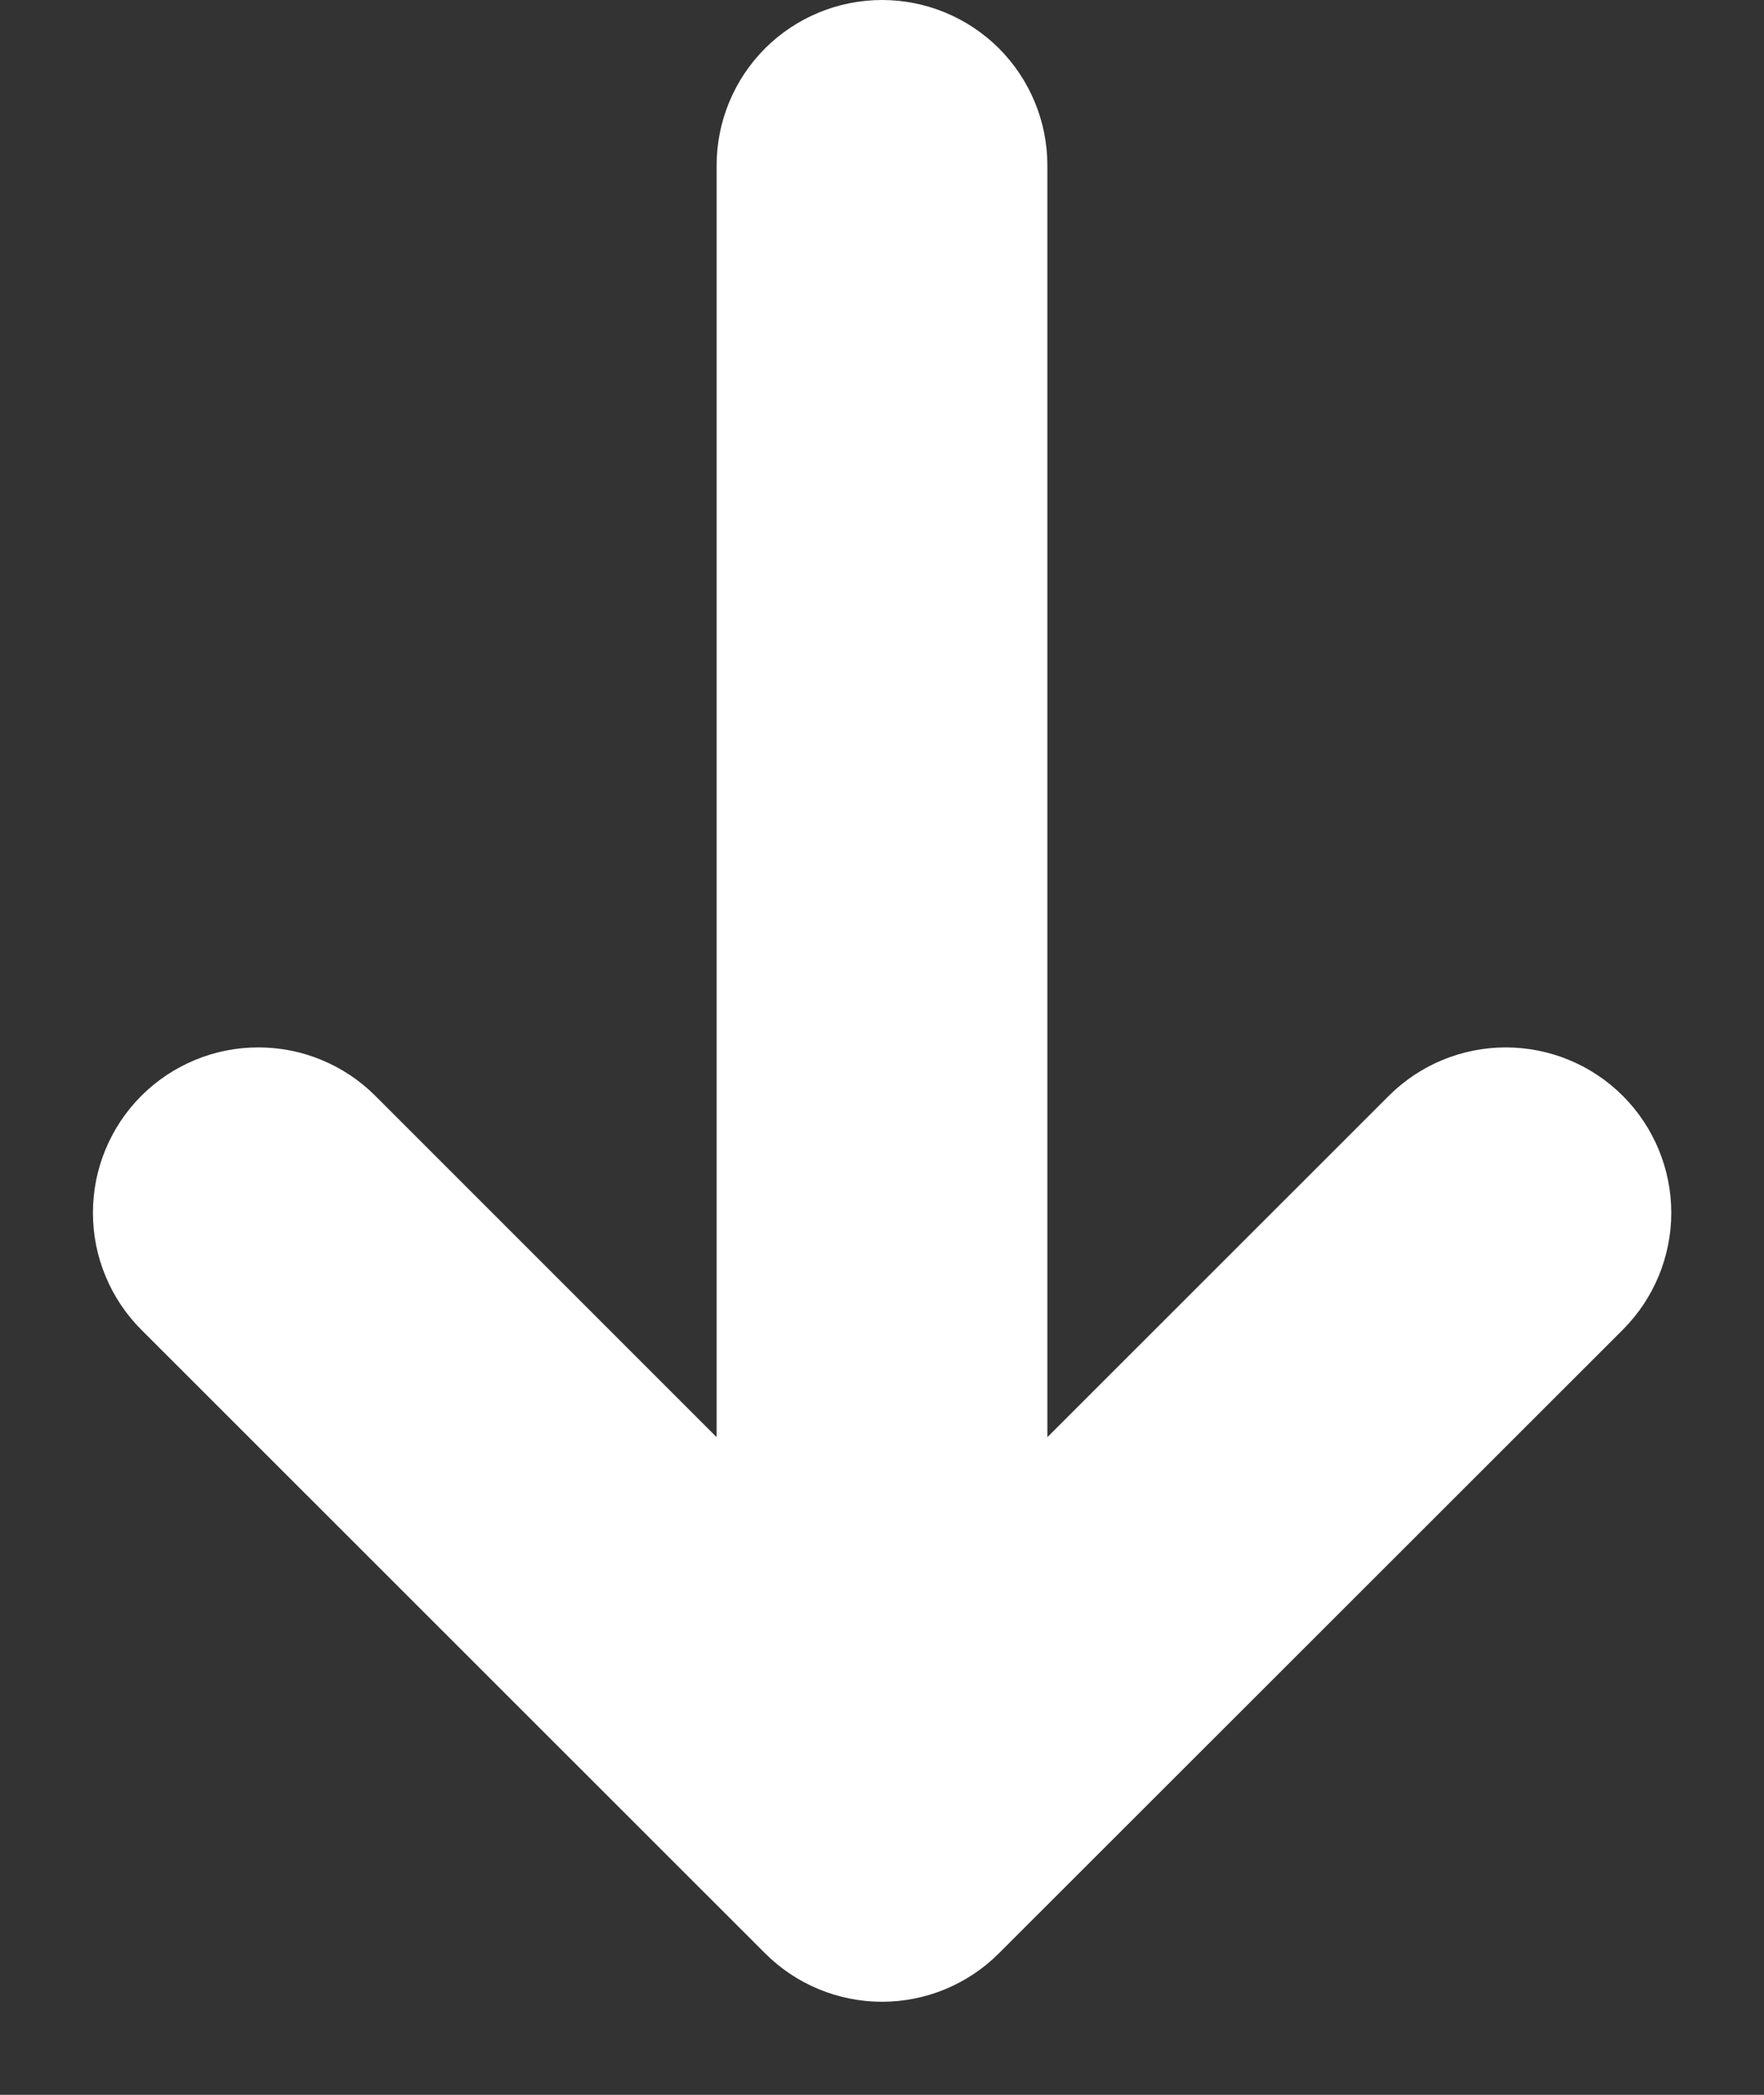 <svg width="16" height="19" viewBox="0 0 16 19" fill="none" xmlns="http://www.w3.org/2000/svg">
<rect x="0" y="0" width="16" height="19" fill="#333333" stroke="none"/>
<path d="M6.94 17.717C7.221 17.998 7.603 18.156 8 18.156C8.398 18.156 8.779 17.998 9.06 17.717L14.719 12.061C15 11.78 15.159 11.398 15.159 11C15.159 10.602 15 10.22 14.719 9.939C14.438 9.658 14.056 9.5 13.658 9.5C13.26 9.5 12.878 9.658 12.597 9.939L9.5 13.035L9.5 1.5C9.5 1.102 9.342 0.721 9.061 0.439C8.779 0.158 8.398 -8.94571e-06 8 -8.91093e-06C7.602 -8.87615e-06 7.221 0.158 6.939 0.439C6.658 0.721 6.5 1.102 6.5 1.5L6.5 13.035L3.404 9.939C3.265 9.8 3.099 9.689 2.917 9.614C2.735 9.538 2.54 9.5 2.343 9.5C2.146 9.5 1.951 9.538 1.769 9.614C1.587 9.689 1.421 9.8 1.282 9.939C1.143 10.078 1.032 10.244 0.957 10.426C0.881 10.608 0.843 10.803 0.843 11C0.843 11.197 0.881 11.392 0.957 11.574C1.032 11.756 1.143 11.922 1.282 12.061L6.94 17.717Z" fill="white"/>
</svg>
